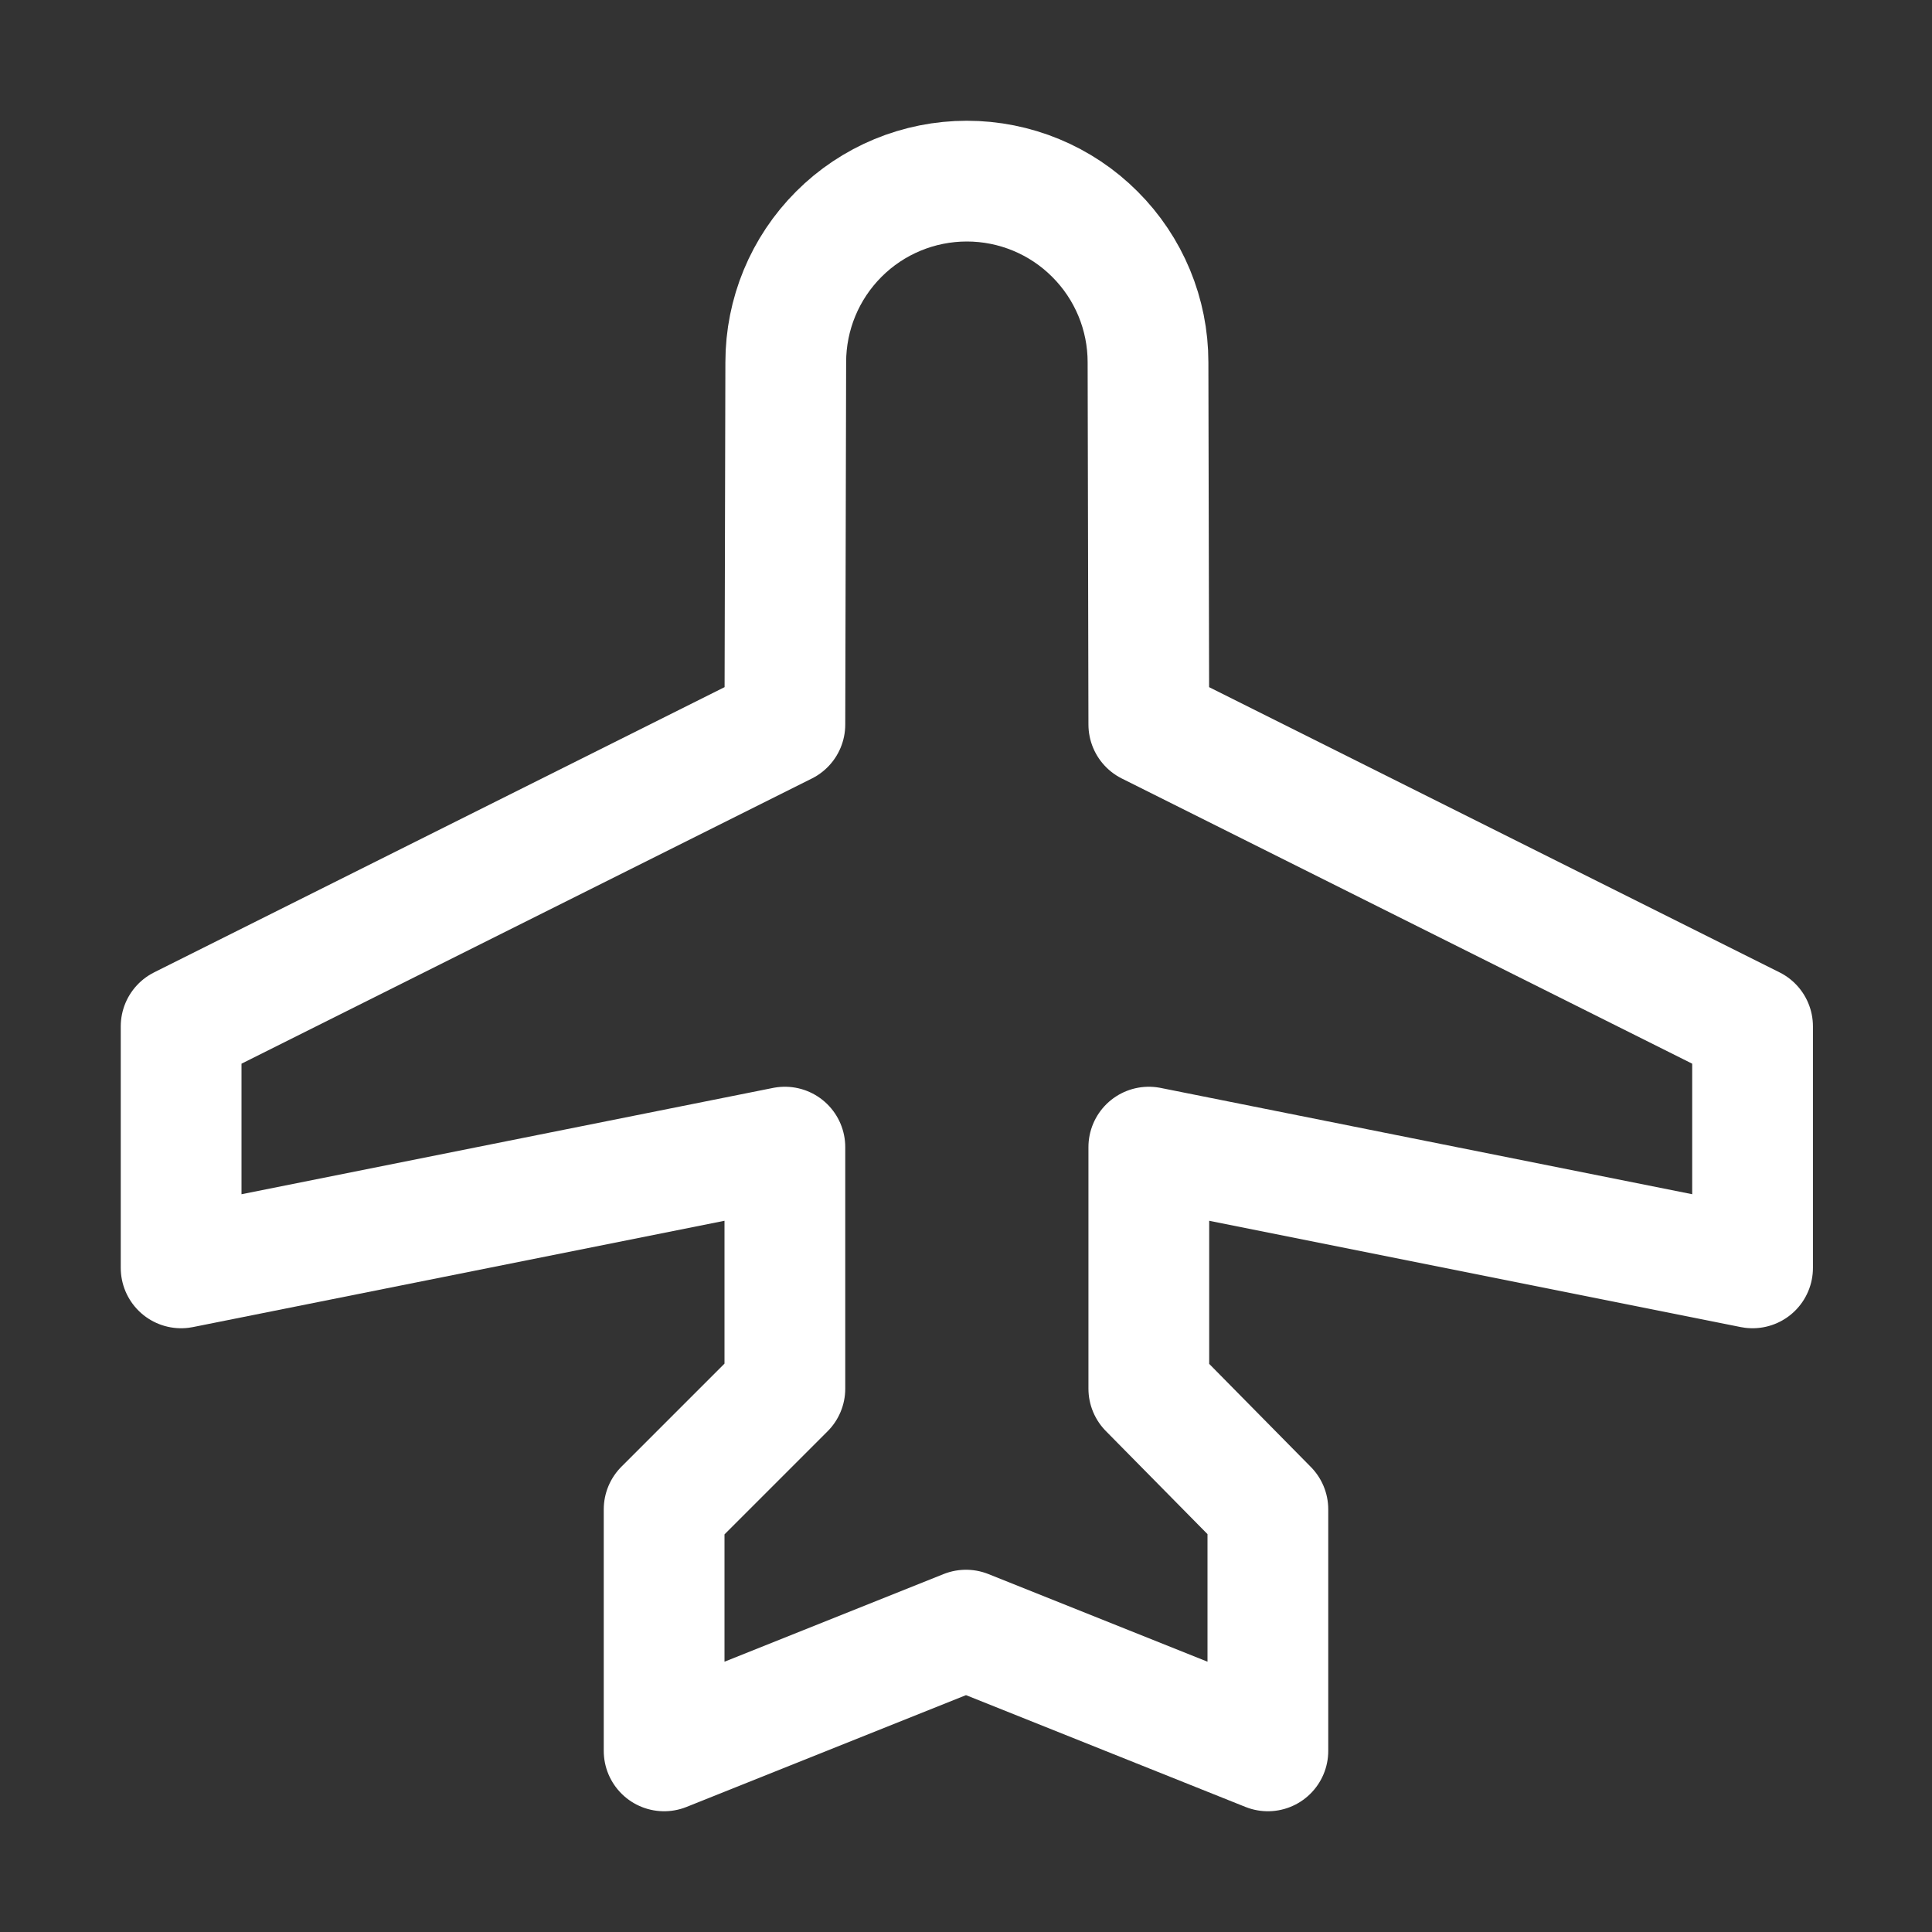 <svg width="24" height="24" viewBox="0 0 24 24" fill="none" xmlns="http://www.w3.org/2000/svg">
<rect x="0" y="0" width="24" height="24" fill="#333333" stroke="none"/>
<path d="M12 20.25L8.25 21.75V18.75L9.75 17.25V14.25L2.25 15.75V12.75L9.75 9L9.761 4.5C9.761 3.903 9.998 3.331 10.42 2.909C10.841 2.487 11.414 2.25 12.011 2.25C12.607 2.25 13.18 2.487 13.601 2.909C14.024 3.331 14.261 3.903 14.261 4.5L14.271 9L21.771 12.75V15.75L14.271 14.25V17.25L15.75 18.75V21.75L12 20.25Z" stroke="white" stroke-width="1.5" stroke-linecap="round" stroke-linejoin="round"/>
</svg>
